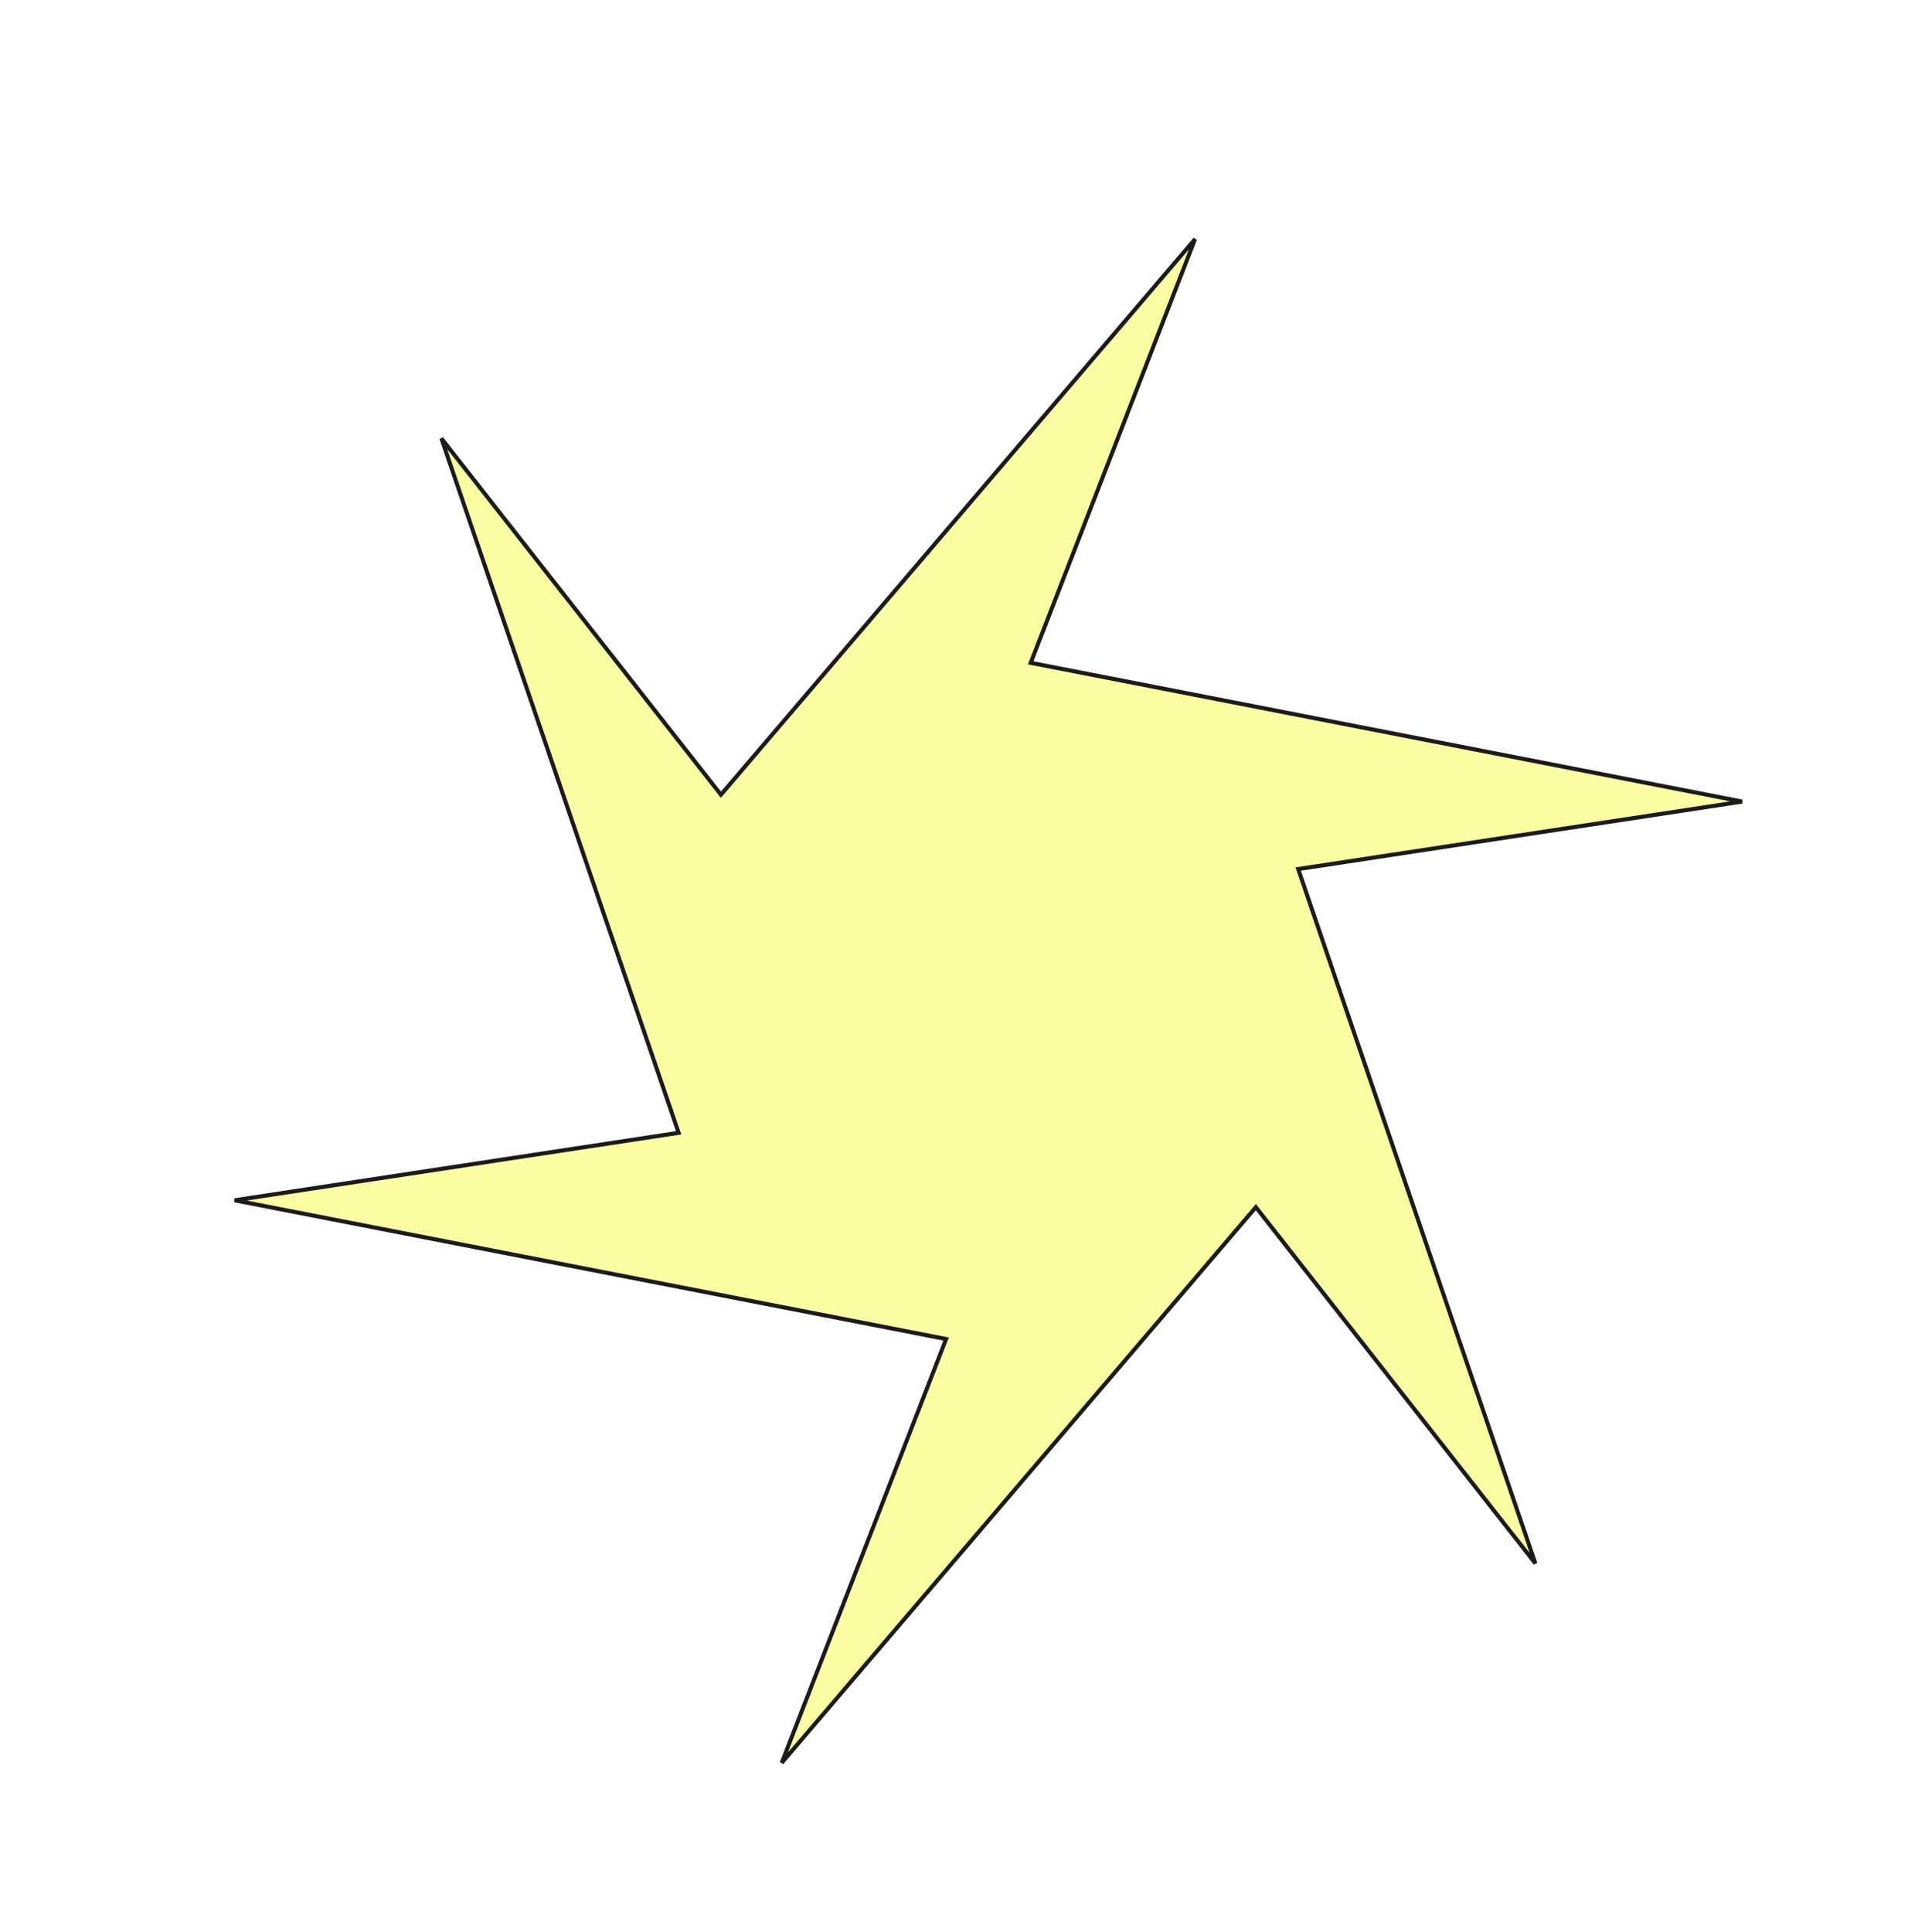 <?xml version="1.0" encoding="UTF-8" standalone="no"?>
<!-- Created with Inkscape (http://www.inkscape.org/) -->

<svg
   width="80.878mm"
   height="81.886mm"
   viewBox="0 0 80.878 81.886"
   version="1.1"
   id="svg1433"
   inkscape:version="1.2.2 (b0a8486541, 2022-12-01)"
   sodipodi:docname="glow.svg"
   xmlns:inkscape="http://www.inkscape.org/namespaces/inkscape"
   xmlns:sodipodi="http://sodipodi.sourceforge.net/DTD/sodipodi-0.dtd"
   xmlns="http://www.w3.org/2000/svg"
   xmlns:svg="http://www.w3.org/2000/svg">
  <sodipodi:namedview
     id="namedview1435"
     pagecolor="#ffffff"
     bordercolor="#000000"
     borderopacity="0.25"
     inkscape:showpageshadow="2"
     inkscape:pageopacity="0"
     inkscape:pagecheckerboard="0"
     inkscape:deskcolor="#d1d1d1"
     inkscape:document-units="mm"
     showgrid="false"
     inkscape:zoom="1.4681257"
     inkscape:cx="135.54698"
     inkscape:cy="202.29875"
     inkscape:window-width="1920"
     inkscape:window-height="1016"
     inkscape:window-x="0"
     inkscape:window-y="36"
     inkscape:window-maximized="1"
     inkscape:current-layer="layer1" />
  <defs
     id="defs1430">
    <filter
       inkscape:menu-tooltip="In and out glow with a possible offset and colorizable flood"
       inkscape:menu="Shadows and Glows"
       inkscape:label=""
       style="color-interpolation-filters:sRGB"
       id="filter2146"
       x="-0.141"
       y="-0.142"
       width="1.283"
       height="1.284">
      <feOffset
         dy="0"
         dx="0"
         id="feOffset2136" />
      <feGaussianBlur
         stdDeviation="3"
         result="blur"
         id="feGaussianBlur2138" />
      <feFlood
         flood-color="rgb(0,0,0)"
         flood-opacity="1"
         result="flood"
         id="feFlood2140" />
      <feComposite
         in="flood"
         in2="SourceGraphic"
         operator="in"
         result="composite"
         id="feComposite2142" />
      <feBlend
         in="blur"
         in2="composite"
         mode="normal"
         id="feBlend2144" />
    </filter>
    <filter
       inkscape:menu="Shadows and Glows"
       inkscape:menu-tooltip="Cut out, add inner shadow and colorize some parts of an image"
       style="color-interpolation-filters:sRGB"
       inkscape:label="Emergence"
       id="filter2244"
       x="-0.141"
       y="-0.142"
       width="1.341"
       height="1.343">
      <feColorMatrix
         values="0 0 0 0 0 0 0 0 0 0 0 0 0 0 0 0.21 0.72 0.07 0 0"
         result="result1"
         id="feColorMatrix2216" />
      <feColorMatrix
         values="1 0 0 0 0 0 1 0 0 0 0 0 1 0 0 0 0 0 2 0"
         result="result9"
         id="feColorMatrix2218" />
      <feComposite
         in2="result9"
         in="SourceGraphic"
         operator="in"
         result="result4"
         id="feComposite2220" />
      <feFlood
         result="result2"
         flood-color="rgb(0,0,0)"
         id="feFlood2222" />
      <feComposite
         in2="result9"
         operator="in"
         result="result10"
         id="feComposite2224" />
      <feComposite
         in2="result4"
         operator="atop"
         id="feComposite2226" />
      <feGaussianBlur
         stdDeviation="3"
         result="result8"
         id="feGaussianBlur2228" />
      <feOffset
         dx="3"
         dy="3"
         result="result3"
         in="result8"
         id="feOffset2230" />
      <feFlood
         flood-opacity="1"
         flood-color="rgb(219,173,62)"
         result="result5"
         id="feFlood2232" />
      <feMerge
         result="result6"
         id="feMerge2240">
        <feMergeNode
           in="result5"
           id="feMergeNode2234" />
        <feMergeNode
           in="result3"
           id="feMergeNode2236" />
        <feMergeNode
           in="result4"
           id="feMergeNode2238" />
      </feMerge>
      <feComposite
         in2="SourceGraphic"
         operator="in"
         result="result7"
         id="feComposite2242" />
    </filter>
    <filter
       inkscape:menu-tooltip="In and out glow with a possible offset and colorizable flood"
       inkscape:menu="Shadows and Glows"
       inkscape:label="Cutout Glow"
       style="color-interpolation-filters:sRGB"
       id="filter2256"
       x="-0.11"
       y="-0.111"
       width="1.266"
       height="1.268">
      <feOffset
         dy="3"
         dx="3"
         id="feOffset2246" />
      <feGaussianBlur
         stdDeviation="3"
         result="blur"
         id="feGaussianBlur2248" />
      <feFlood
         flood-color="rgb(0,0,0)"
         flood-opacity="1.3877787807814457e-16"
         result="flood"
         id="feFlood2250" />
      <feComposite
         in="flood"
         in2="SourceGraphic"
         operator="in"
         result="composite"
         id="feComposite2252" />
      <feBlend
         in="blur"
         in2="composite"
         mode="normal"
         id="feBlend2254" />
    </filter>
  </defs>
  <g
     inkscape:label="Layer 1"
     inkscape:groupmode="layer"
     id="layer1"
     transform="translate(-29.794,-77.221)">
    <path
       sodipodi:type="star"
       style="fill:#fbfea3;fill-opacity:1;stroke:#1b1b1b;stroke-width:0.176;stroke-dasharray:none;filter:url(#filter2256)"
       id="path1606"
       inkscape:flatsided="false"
       sodipodi:sides="6"
       sodipodi:cx="55.202236"
       sodipodi:cy="100.46055"
       sodipodi:r1="33.895905"
       sodipodi:r2="14.620207"
       sodipodi:arg1="0.79214291"
       sodipodi:arg2="0.64990451"
       inkscape:rounded="0"
       inkscape:randomized="0"
       d="M 79.008,124.59 66.842,109.307 46.209,133.142 53.361,114.964 22.403,109.012 41.721,106.117 31.396,76.331 43.562,91.614 64.196,67.78 57.044,85.957 88.002,91.909 68.684,94.804 Z"
       inkscape:transform-center-x="0.79181712"
       inkscape:transform-center-y="-1.5337625"
       transform="matrix(0.974,0,0,0.988,15.002,17.423)" />
  </g>
</svg>
